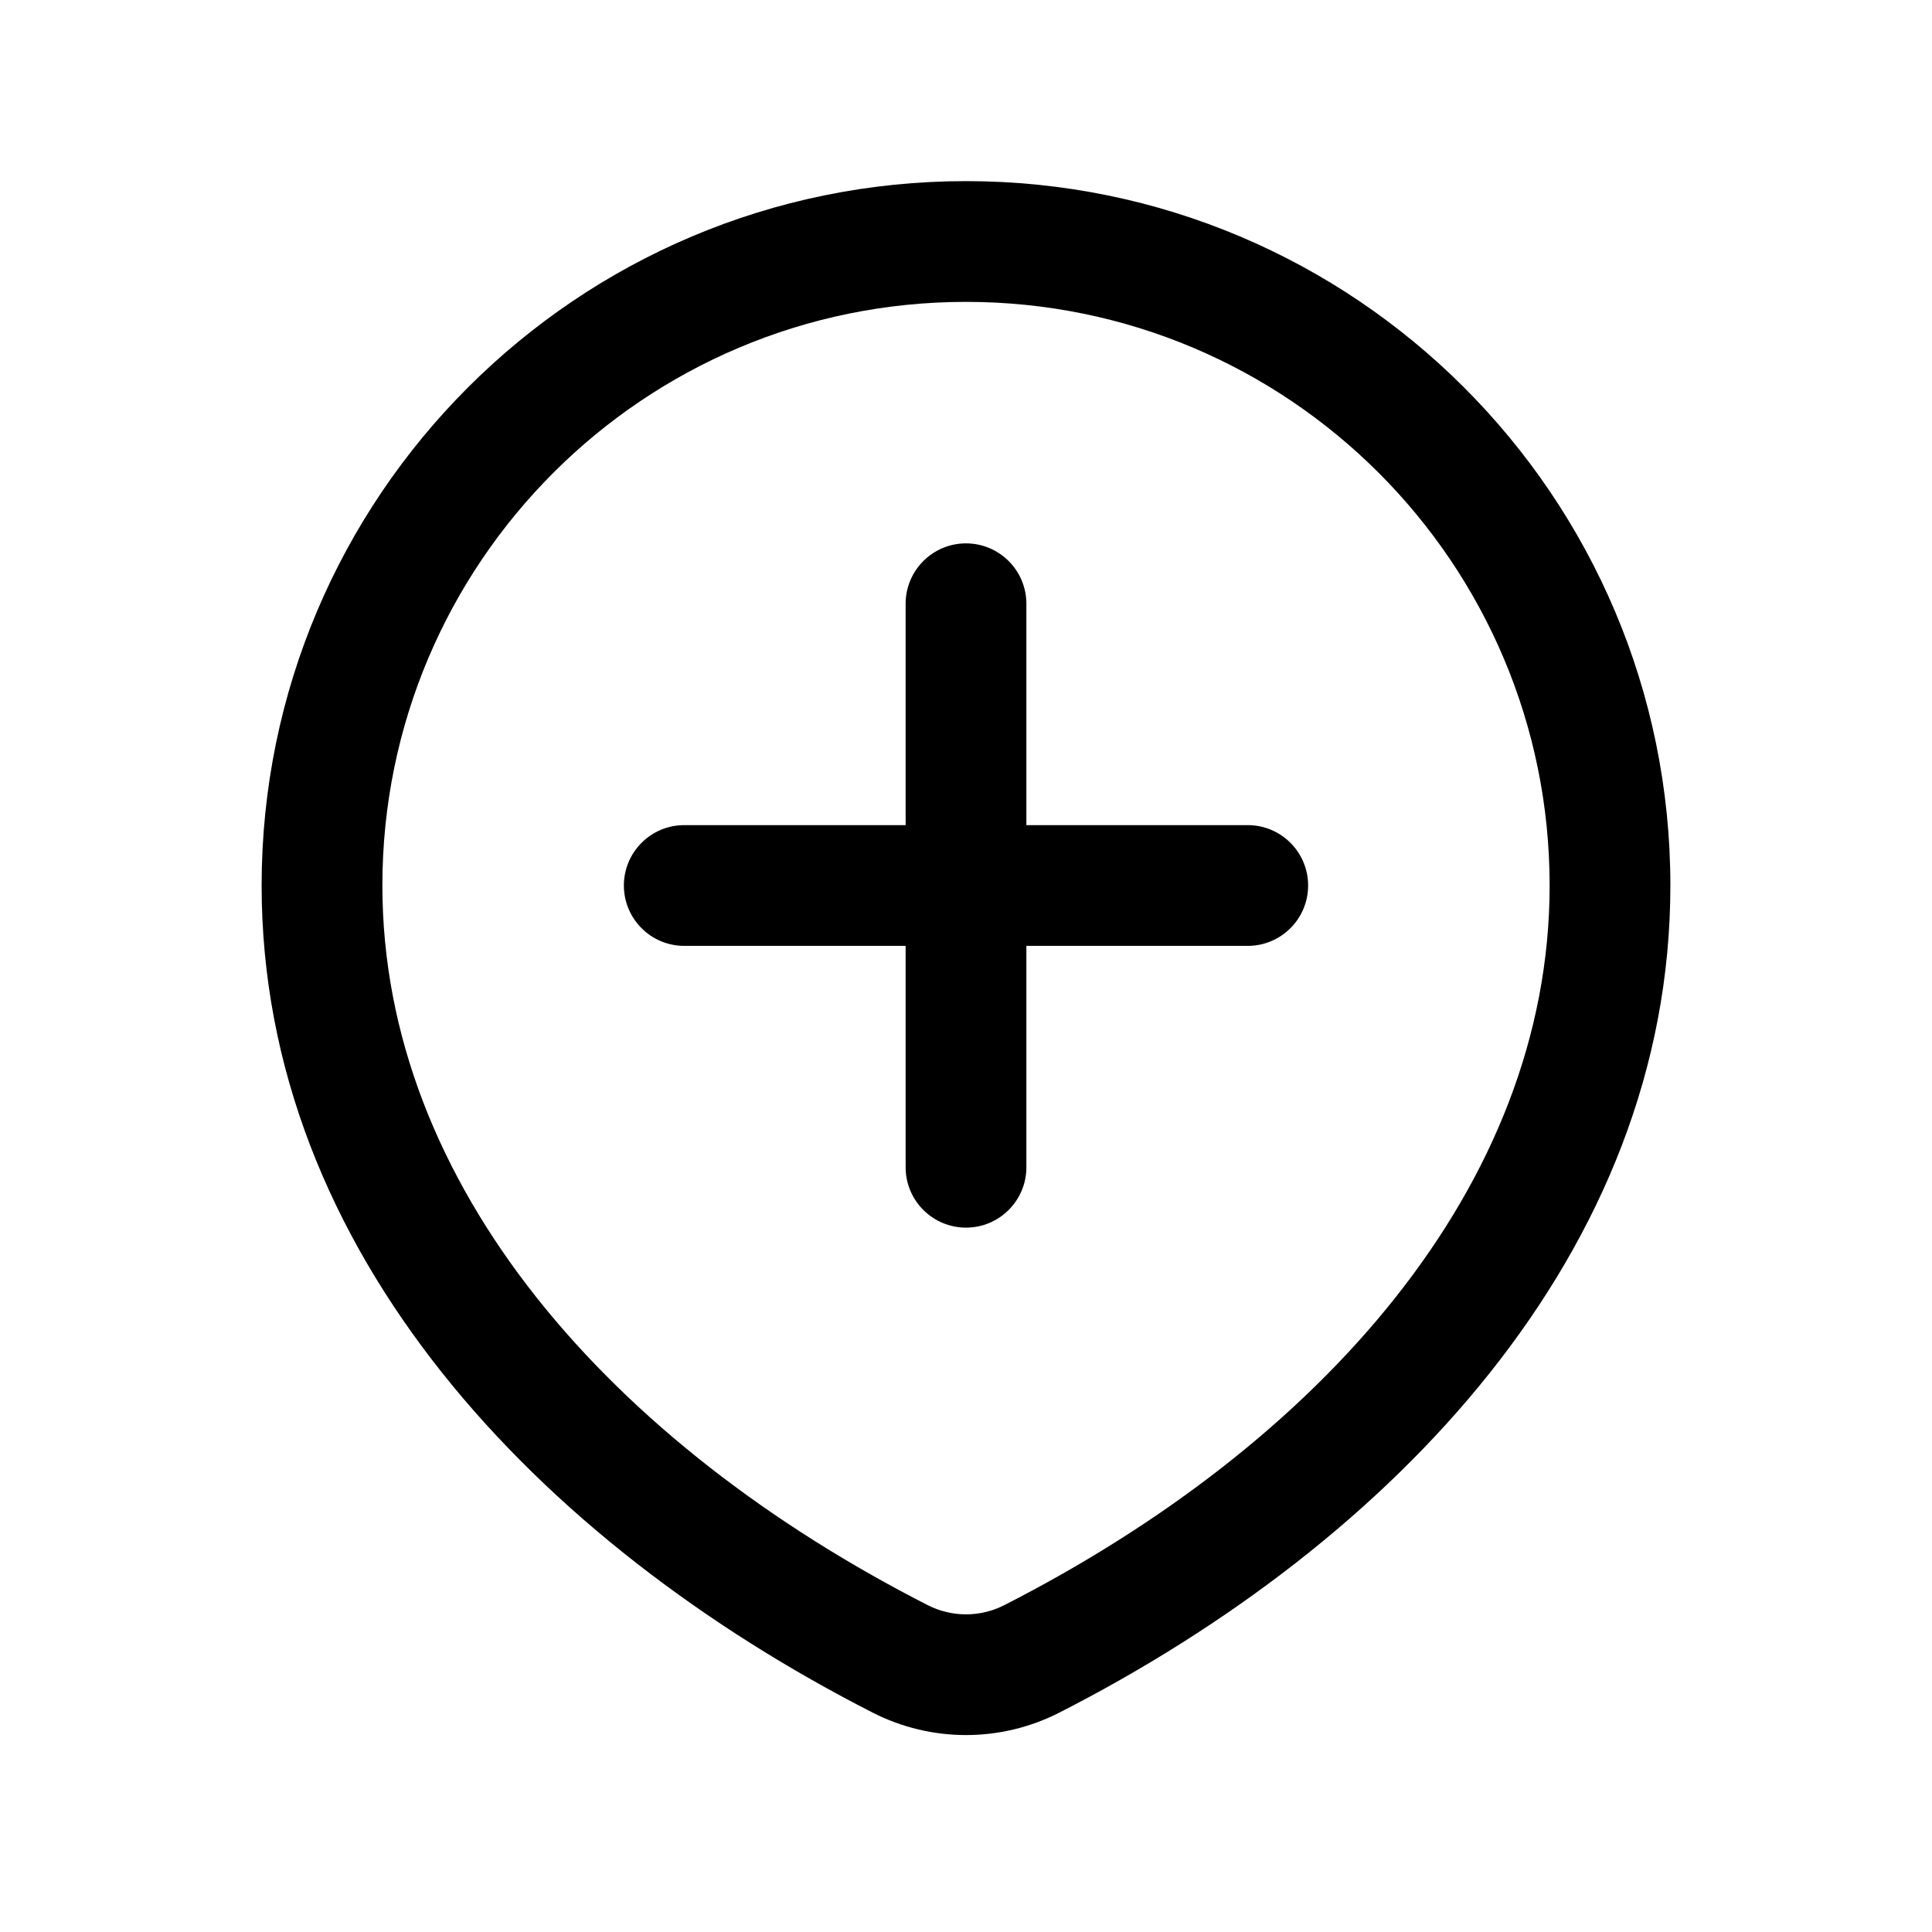 <svg width="24" height="24" viewBox="0 0 24 24" fill="none" xmlns="http://www.w3.org/2000/svg">
<path fill-rule="evenodd" clip-rule="evenodd" d="M12 3.75C7.996 3.75 4.75 6.996 4.75 11C4.75 14.733 7.602 17.939 11.525 19.94C11.823 20.092 12.177 20.092 12.475 19.94C16.398 17.939 19.25 14.733 19.25 11C19.25 6.996 16.004 3.75 12 3.75ZM3.25 11C3.25 6.168 7.168 2.25 12 2.25C16.832 2.25 20.75 6.168 20.75 11C20.75 15.553 17.304 19.161 13.157 21.276C12.43 21.646 11.57 21.646 10.843 21.276L11.184 20.608L10.843 21.276C6.696 19.161 3.25 15.553 3.25 11ZM12 6.75C12.414 6.75 12.75 7.086 12.75 7.5V10.25H15.5C15.914 10.25 16.25 10.586 16.25 11C16.25 11.414 15.914 11.75 15.5 11.75H12.75V14.5C12.75 14.914 12.414 15.25 12 15.25C11.586 15.25 11.25 14.914 11.25 14.5V11.75H8.5C8.086 11.75 7.75 11.414 7.75 11C7.75 10.586 8.086 10.25 8.5 10.25H11.25V7.5C11.25 7.086 11.586 6.75 12 6.75Z" fill="black"/>
</svg>
